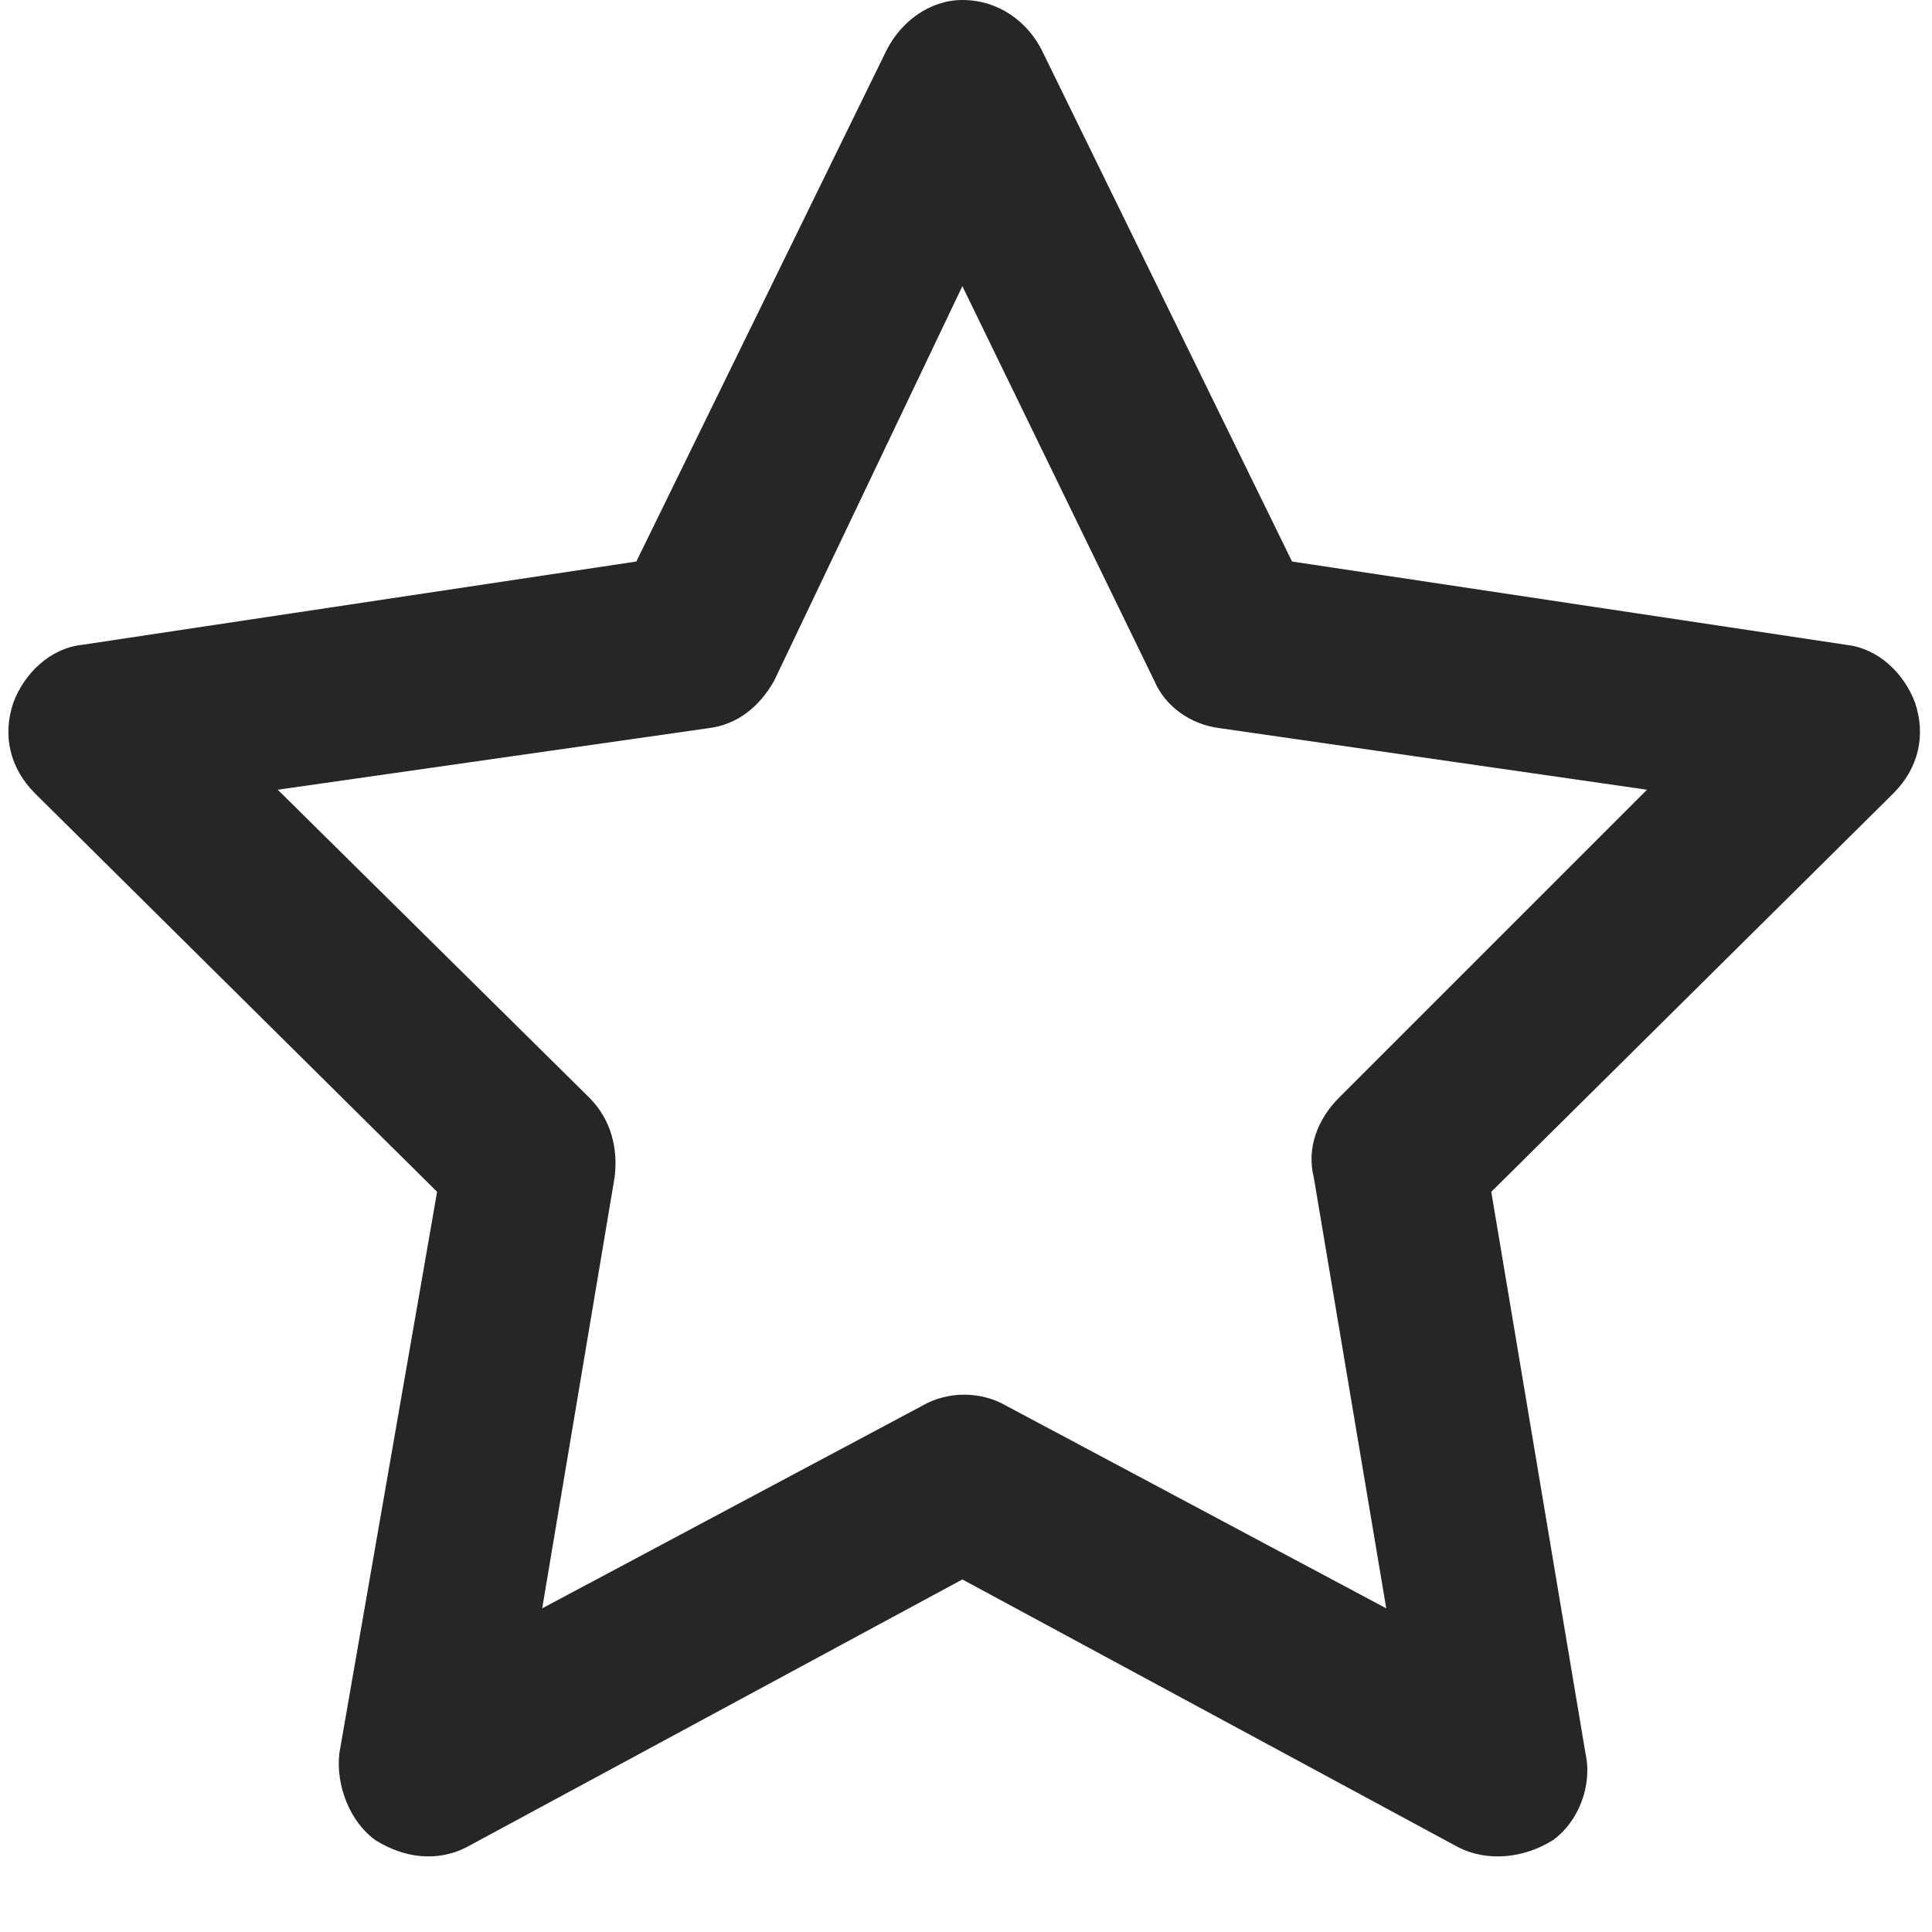 <svg width="25" height="25" viewBox="0 0 25 25" fill="none" xmlns="http://www.w3.org/2000/svg">
<path d="M12.453 0C12.922 0 13.297 0.281 13.484 0.656L16.719 7.266L23.891 8.344C24.312 8.391 24.641 8.719 24.781 9.094C24.922 9.516 24.828 9.938 24.5 10.266L19.297 15.422L20.516 22.688C20.609 23.109 20.422 23.578 20.094 23.812C19.719 24.047 19.25 24.094 18.875 23.906L12.453 20.438L6.031 23.906C5.656 24.094 5.234 24.047 4.859 23.812C4.531 23.578 4.344 23.109 4.391 22.688L5.656 15.422L0.453 10.266C0.125 9.938 0.031 9.516 0.172 9.094C0.312 8.719 0.641 8.391 1.062 8.344L8.234 7.266L11.469 0.656C11.656 0.281 12.031 0 12.453 0ZM12.453 3.703L10.016 8.812C9.828 9.141 9.547 9.375 9.172 9.422L3.594 10.219L7.625 14.203C7.906 14.484 8 14.859 7.953 15.234L7.016 20.812L11.938 18.188C12.266 18 12.688 18 13.016 18.188L17.938 20.812L17 15.234C16.906 14.859 17.047 14.484 17.328 14.203L21.312 10.219L15.781 9.422C15.406 9.375 15.078 9.141 14.938 8.812L12.453 3.703Z" fill="#262626"/>
</svg>
